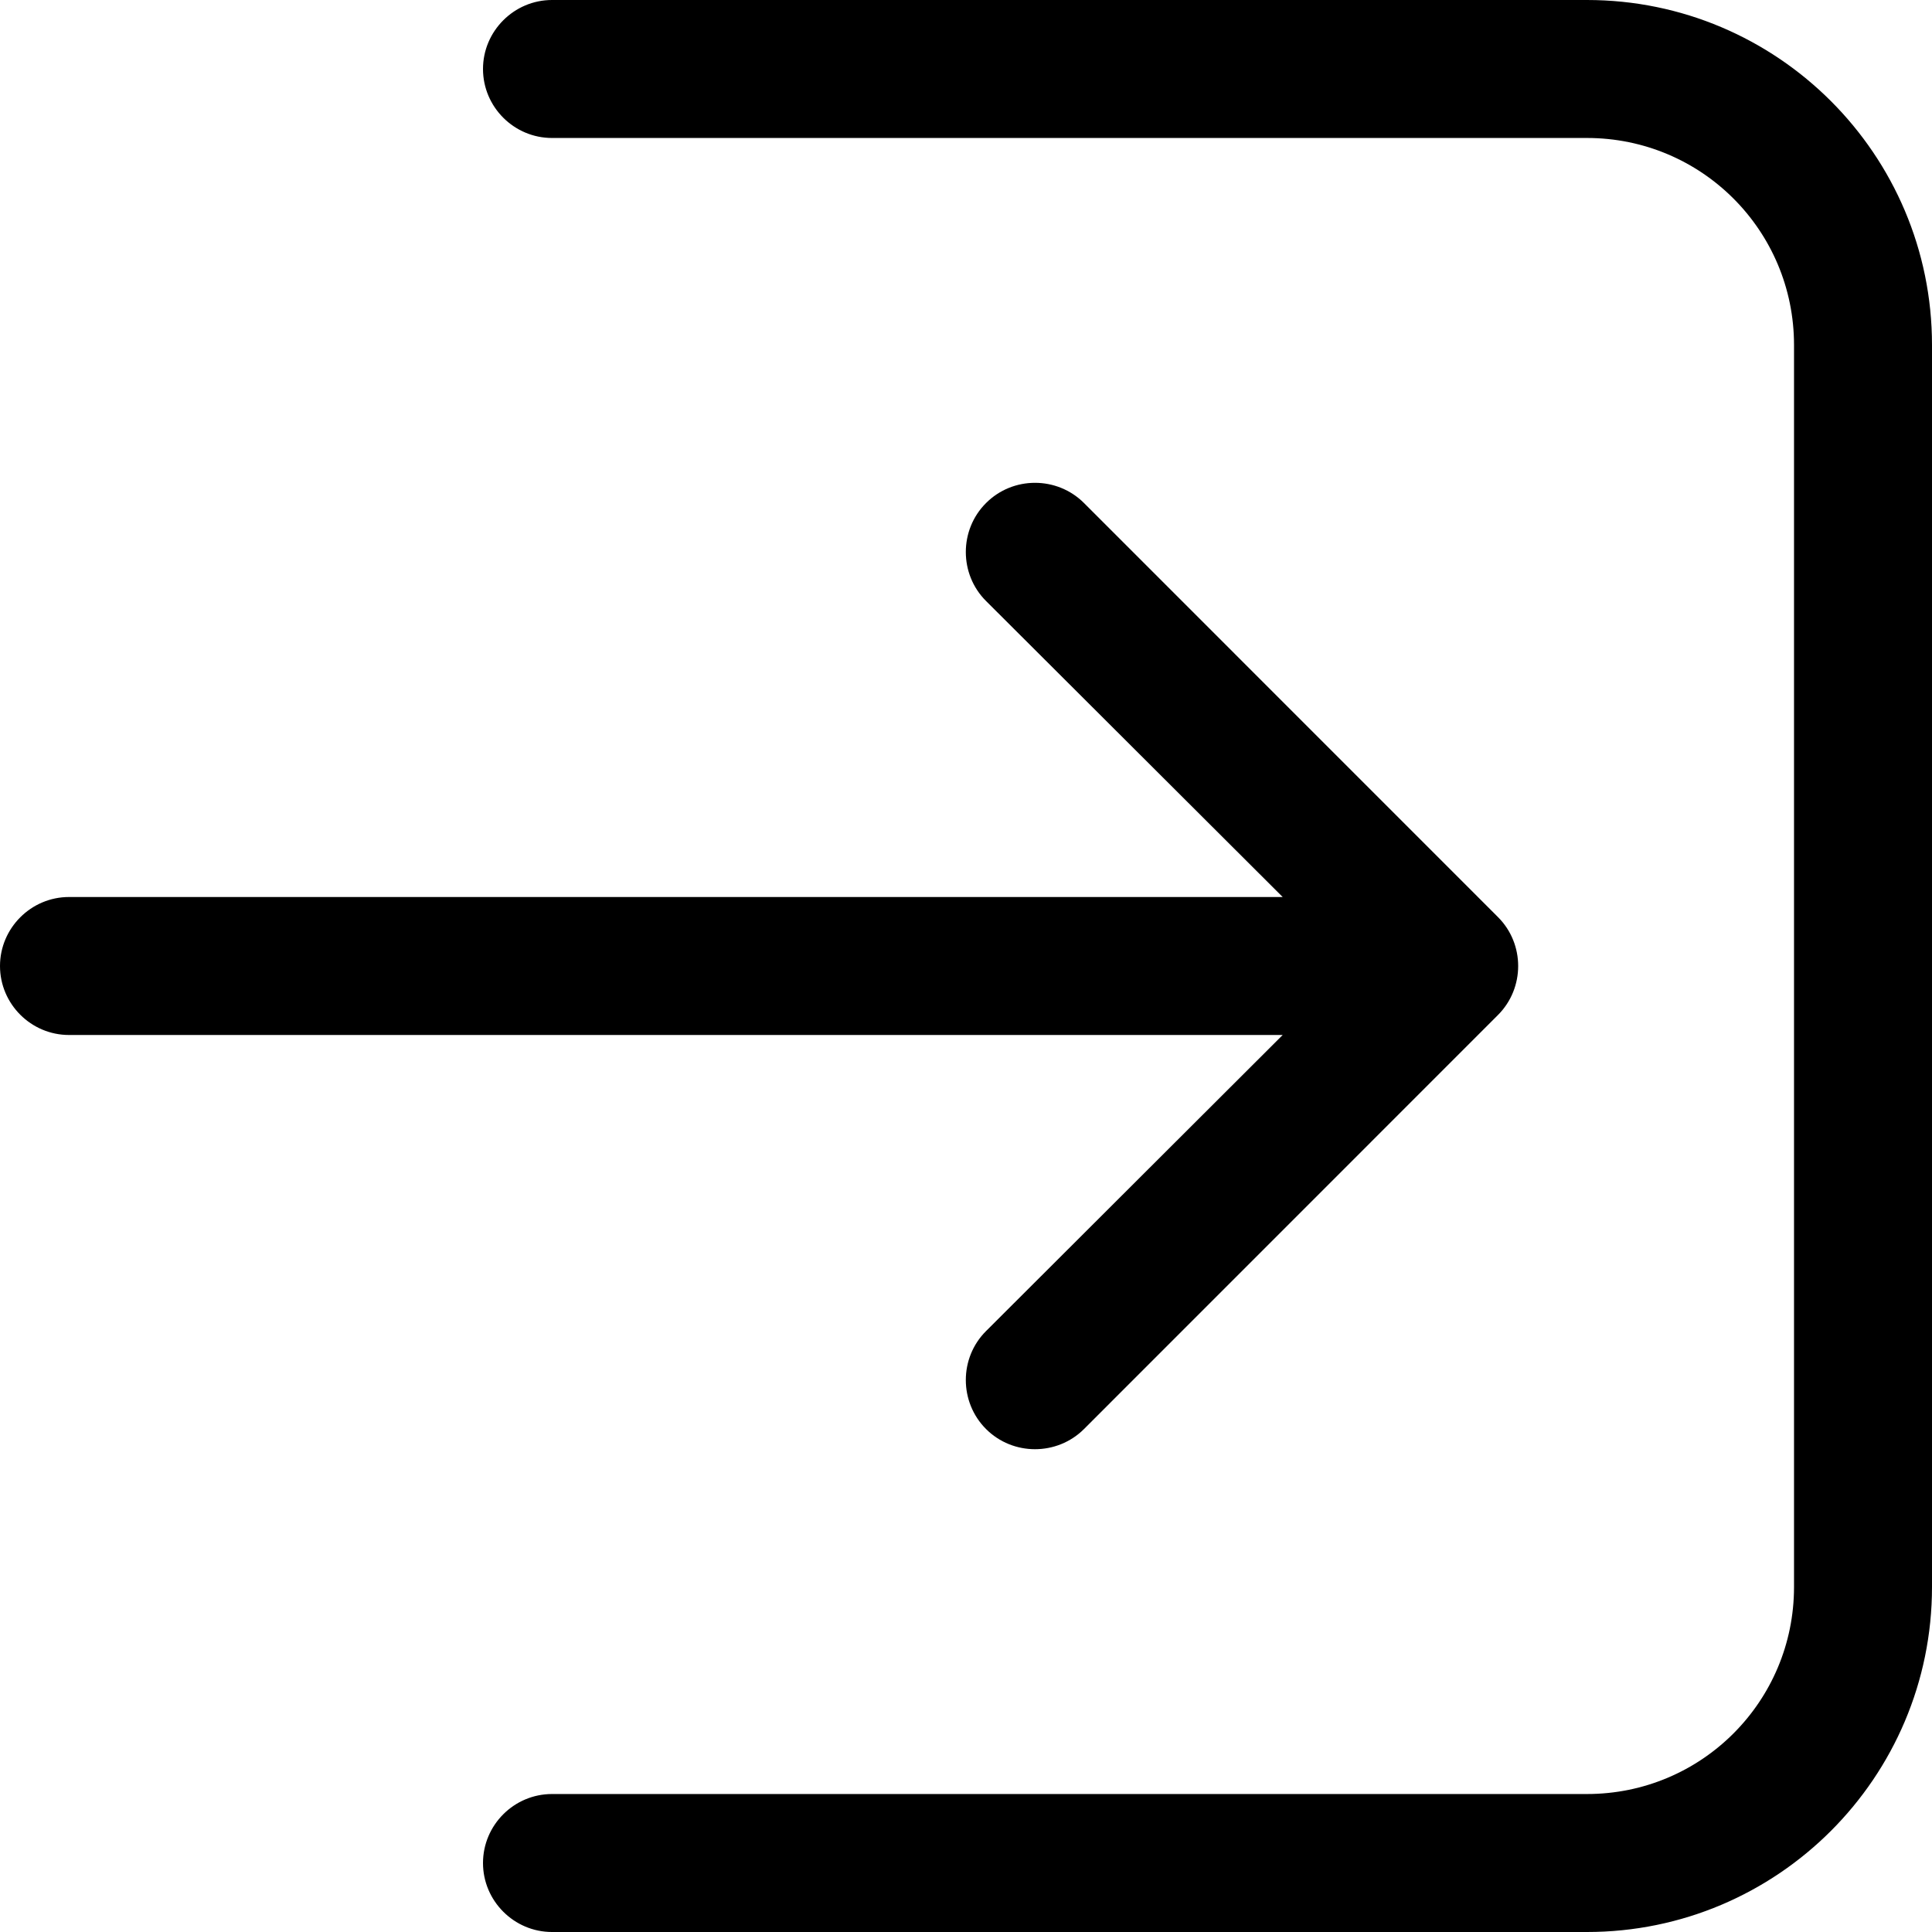 <svg width="24" height="24" viewBox="0 0 24 24" fill="none" xmlns="http://www.w3.org/2000/svg">
<g clip-path="url(#clip0_2001_91)">
<path d="M6 23.143C6 22.671 6.386 22.286 6.857 22.286H19.714C21.137 22.286 22.286 21.137 22.286 19.714V4.286C22.286 2.863 21.137 1.714 19.714 1.714H6.857C6.386 1.714 6 1.329 6 0.857C6 0.386 6.386 0 6.857 0H19.714C22.08 0 24 1.92 24 4.286V19.714C24 22.08 22.08 24 19.714 24H6.857C6.386 24 6 23.614 6 23.143Z" fill="black"/>
<path d="M15.934 12.857L12.249 16.535C11.914 16.869 11.914 17.417 12.249 17.752C12.583 18.086 13.131 18.086 13.466 17.752L18.608 12.609C18.943 12.274 18.943 11.726 18.608 11.392L13.466 6.249C13.131 5.914 12.583 5.914 12.249 6.249C11.914 6.583 11.914 7.132 12.249 7.466L15.934 11.143H0.857C0.386 11.143 0 11.529 0 12C0 12.472 0.386 12.857 0.857 12.857H15.934Z" fill="black"/>
</g>
<defs>
<clipPath id="clip0_2001_91">
<rect width="24" height="24" fill="white"/>
</clipPath>
</defs>
</svg>
